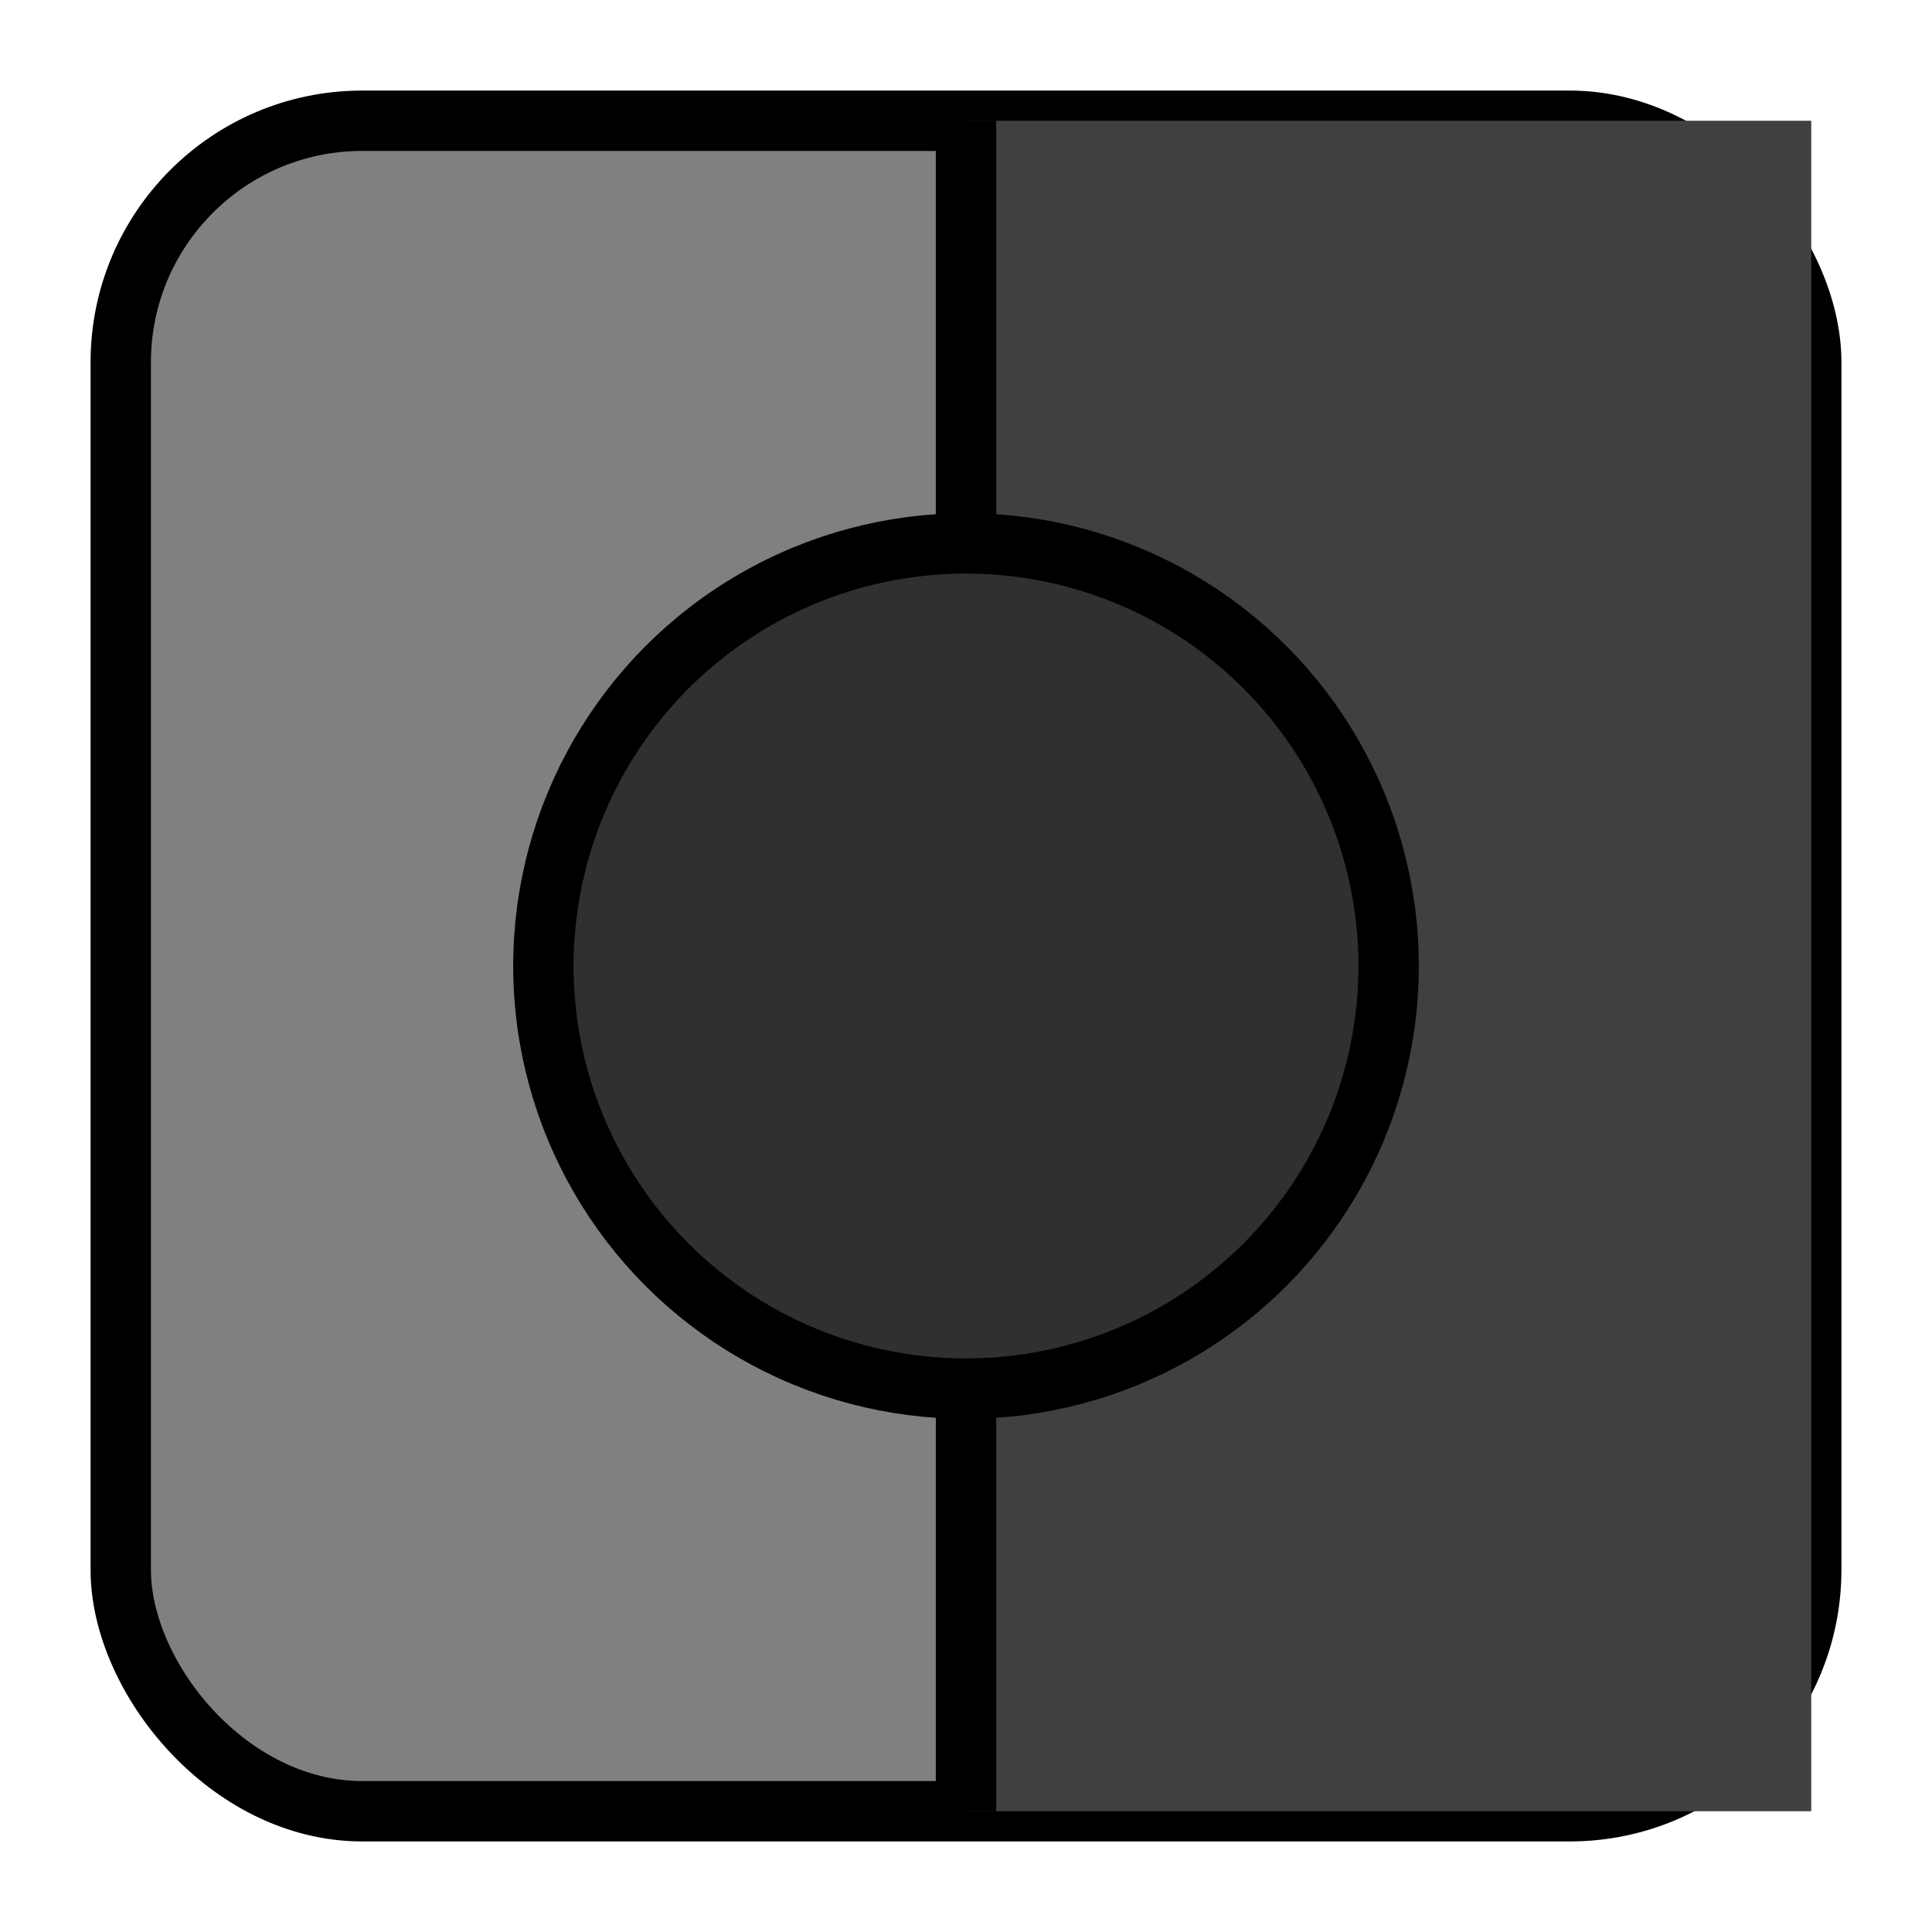 <svg xmlns="http://www.w3.org/2000/svg" width="16" height="16" viewBox="0 0 16 16">
  <defs>
    <linearGradient id="gradient" x1="0%" y1="0%" x2="100%" y2="0%">
      <stop offset="0%" style="stop-color:#000000;stop-opacity:1" />
      <stop offset="100%" style="stop-color:#FFFFFF;stop-opacity:1" />
    </linearGradient>
  </defs>
  <rect x="1" y="1" width="14" height="14" rx="2" ry="2" fill="#808080" stroke="#000000" stroke-width="0.5" />
  <rect x="8" y="1" width="7" height="14" rx="0" ry="0" fill="#404040" stroke="none" />
  <path d="M8,1 L8,15" stroke="#000000" stroke-width="0.5" />
  <circle cx="8" cy="8" r="3.5" fill="#303030" stroke="#000000" stroke-width="0.5" />
</svg>